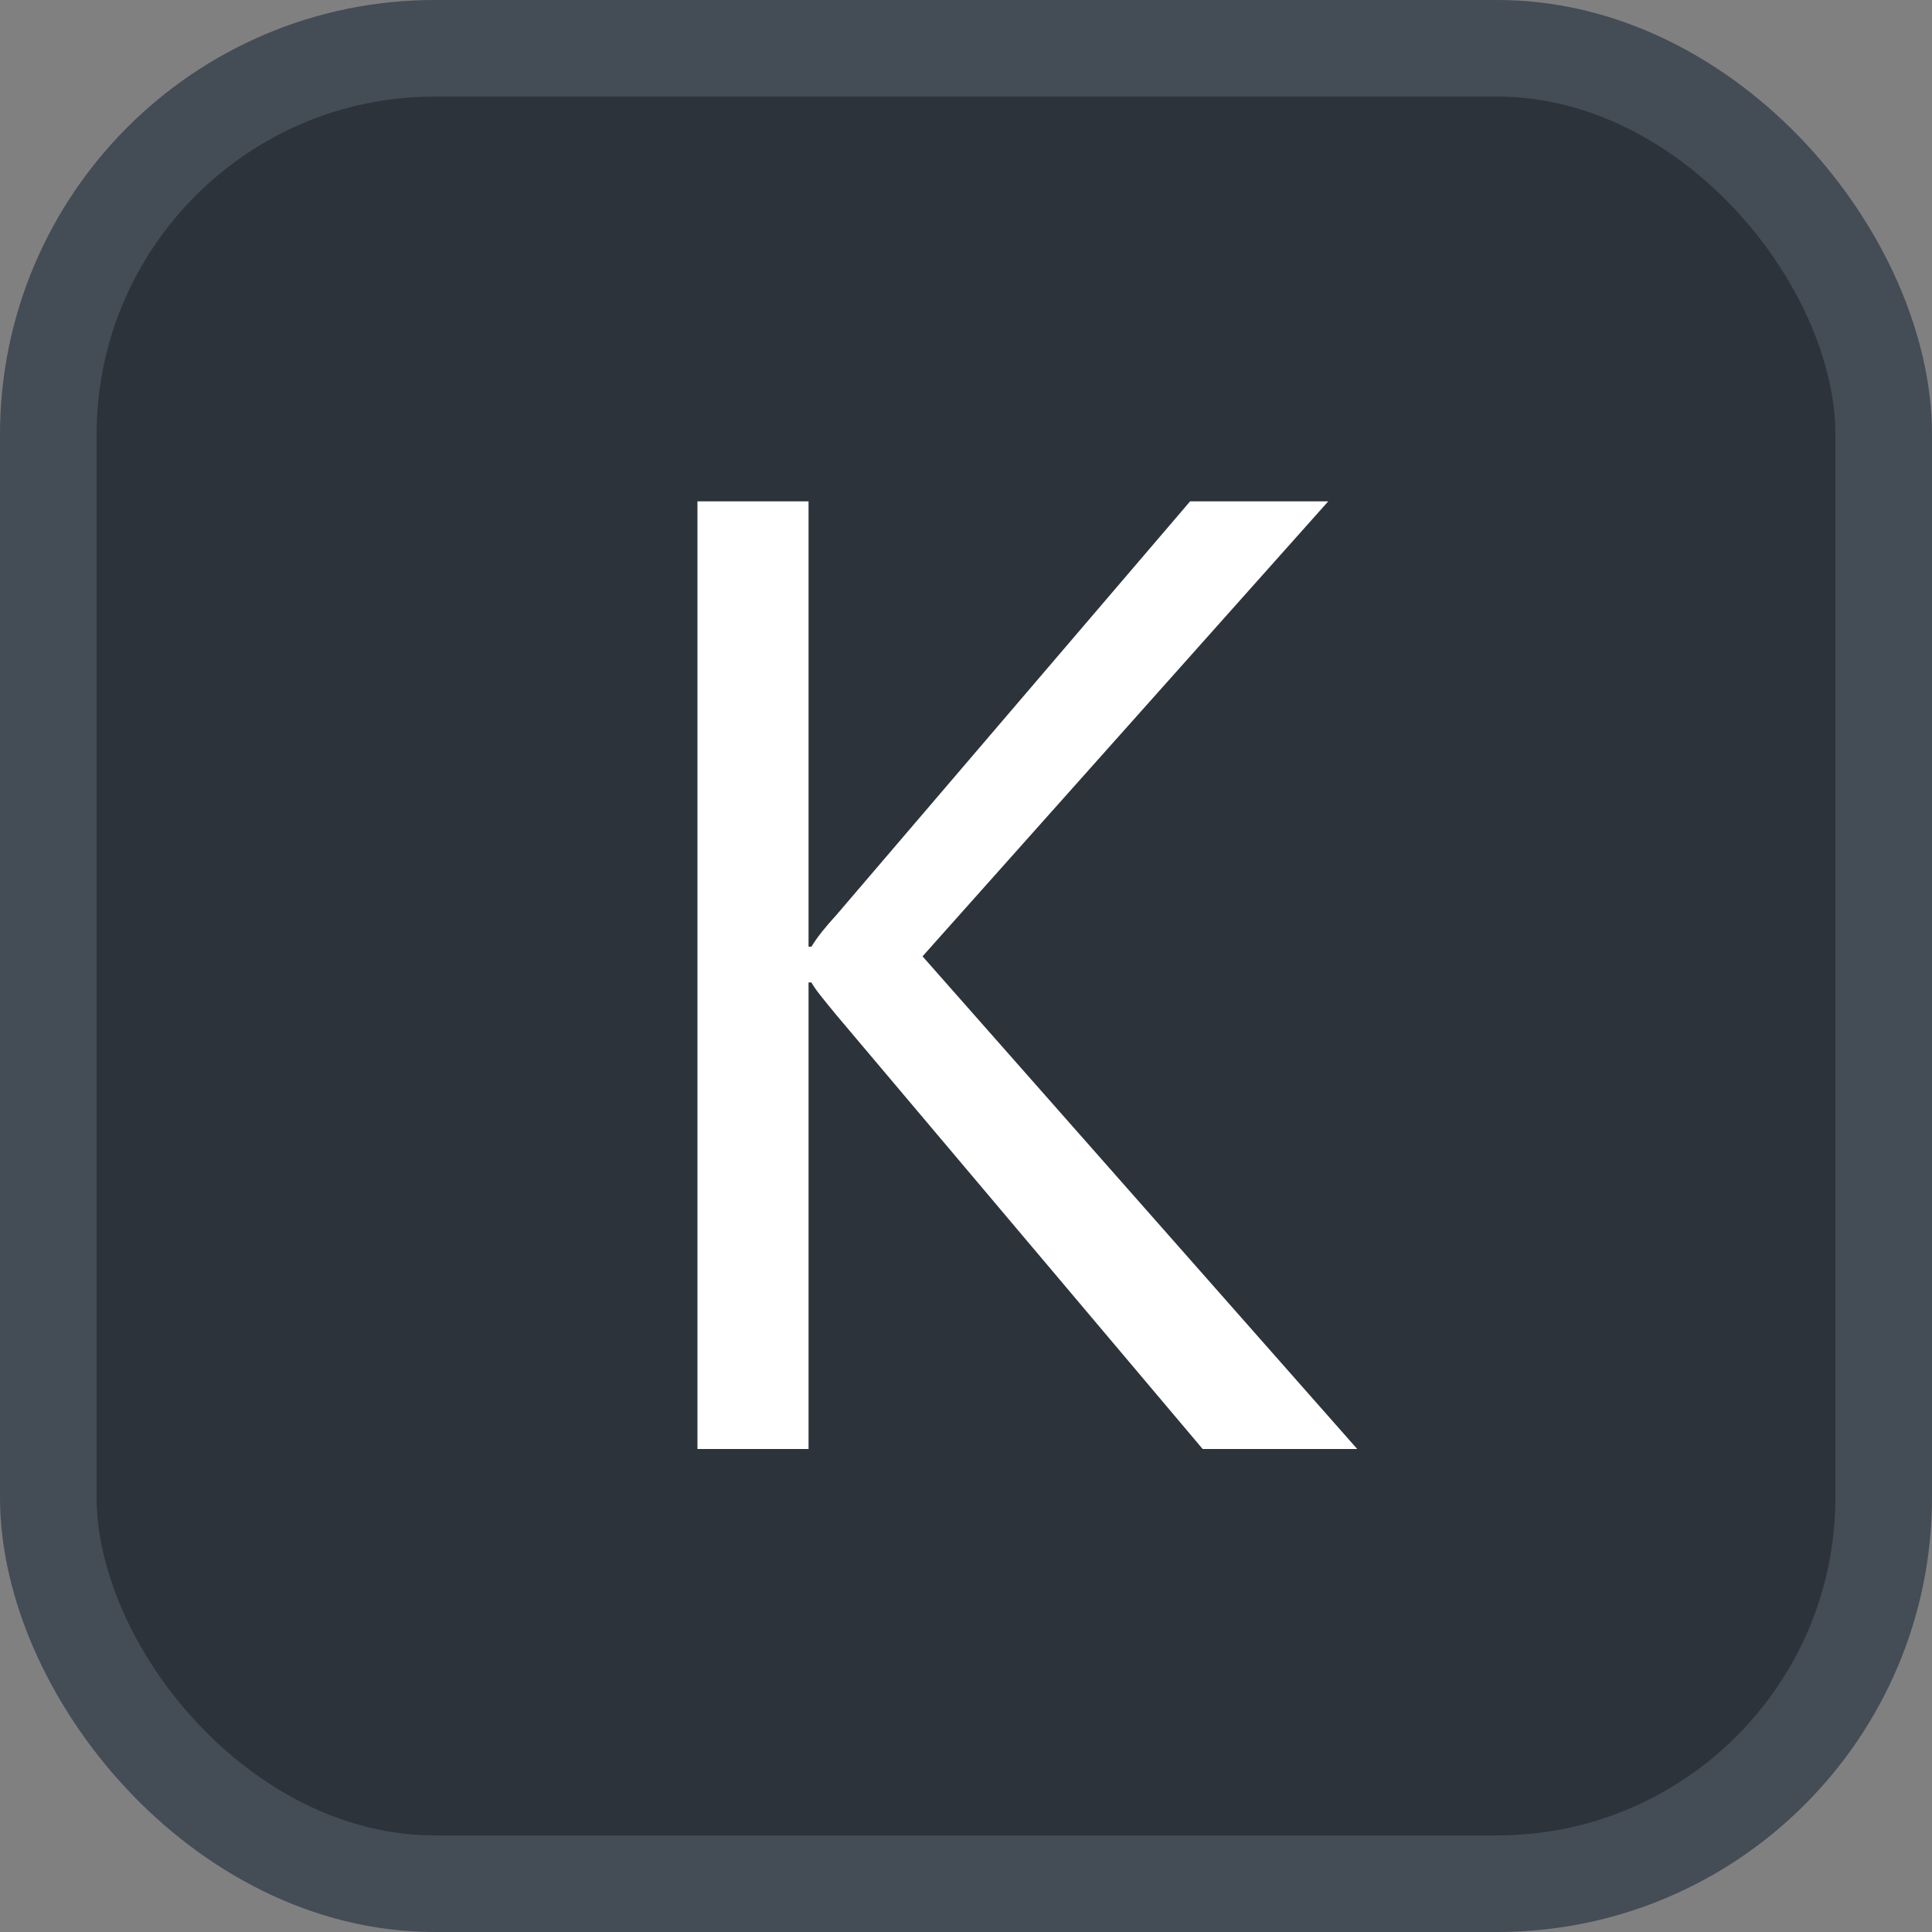 <svg xmlns="http://www.w3.org/2000/svg" version="1.1" xmlns:xlink="http://www.w3.org/1999/xlink" xmlns:svgjs="http://svgjs.com/svgjs" width="20" height="20"><rect width="100%" height="100%" fill="#808080" stroke="none"/><svg id="SvgjsSvg1002" style="overflow: hidden; top: -100%; left: -100%; position: absolute; opacity: 0;" width="2" height="0" focusable="false"><polyline id="SvgjsPolyline1003" points="0,0"></polyline><path id="SvgjsPath1004" d="M0 0 "></path></svg><defs id="SvgjsDefs3132"></defs><rect id="SvgjsRect3133" width="19" height="19" x="0.5" y="0.5" rx="4" ry="4" fill="#2d333b" stroke-opacity="1" stroke="#444c56" stroke-width="1"></rect><path id="SvgjsPath3134" d="M14.05 15.00L9.55 9.90L13.75 5.19L12.32 5.19L8.66 9.47C8.55 9.59 8.46 9.70 8.40 9.80L8.37 9.80L8.37 5.19L7.22 5.19L7.22 15.00L8.37 15.00L8.37 10.17L8.40 10.17C8.43 10.23 8.52 10.34 8.66 10.51L12.45 15.00Z" fill="#ffffff"></path></svg>